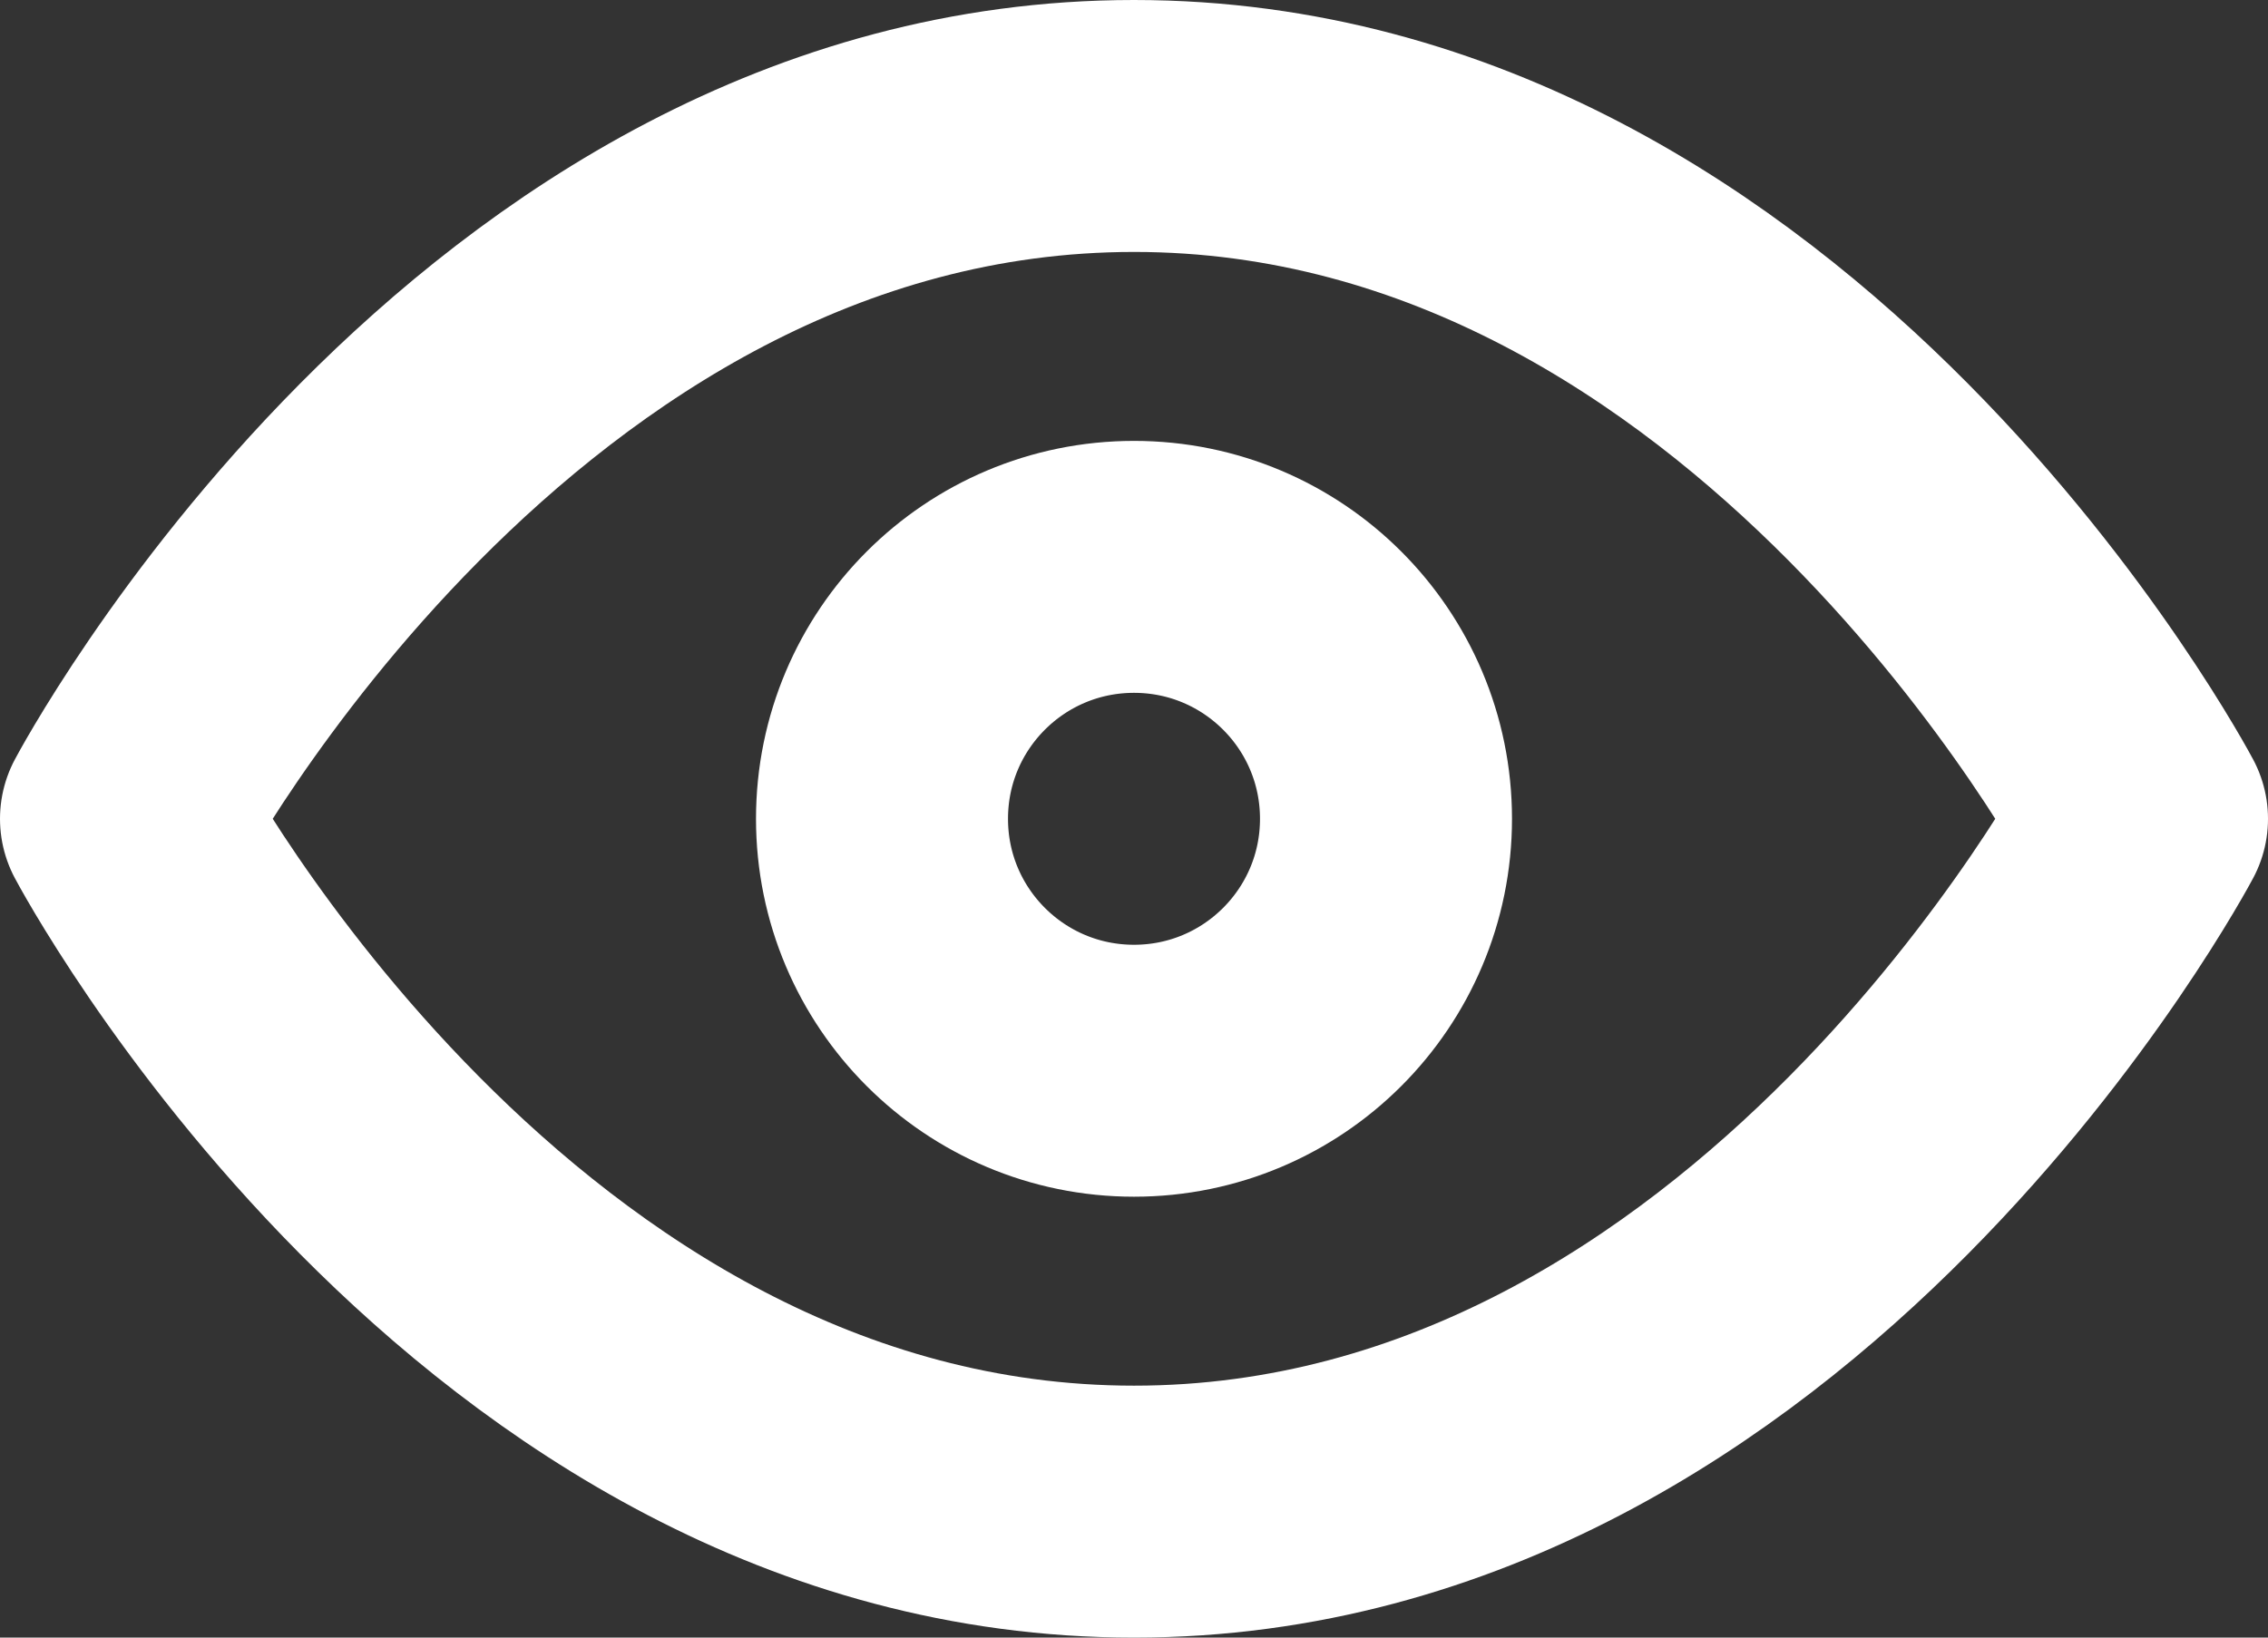 <svg width="18" height="13" viewBox="0 0 18 13" fill="none" xmlns="http://www.w3.org/2000/svg"><rect x="0" y="0" width="18" height="13" fill="#333333" stroke="none"/> <path d="M1 6.5C1 6.5 3.909 1 9 1C14.091 1 17 6.5 17 6.5C17 6.5 14.091 12 9 12C3.909 12 1 6.5 1 6.5Z" stroke="white" stroke-width="2" stroke-linecap="round" stroke-linejoin="round"/> <path d="M9 8.5C10.105 8.5 11 7.605 11 6.5C11 5.395 10.105 4.5 9 4.5C7.895 4.5 7 5.395 7 6.5C7 7.605 7.895 8.5 9 8.5Z" stroke="white" stroke-width="2" stroke-linecap="round" stroke-linejoin="round"/> </svg>
